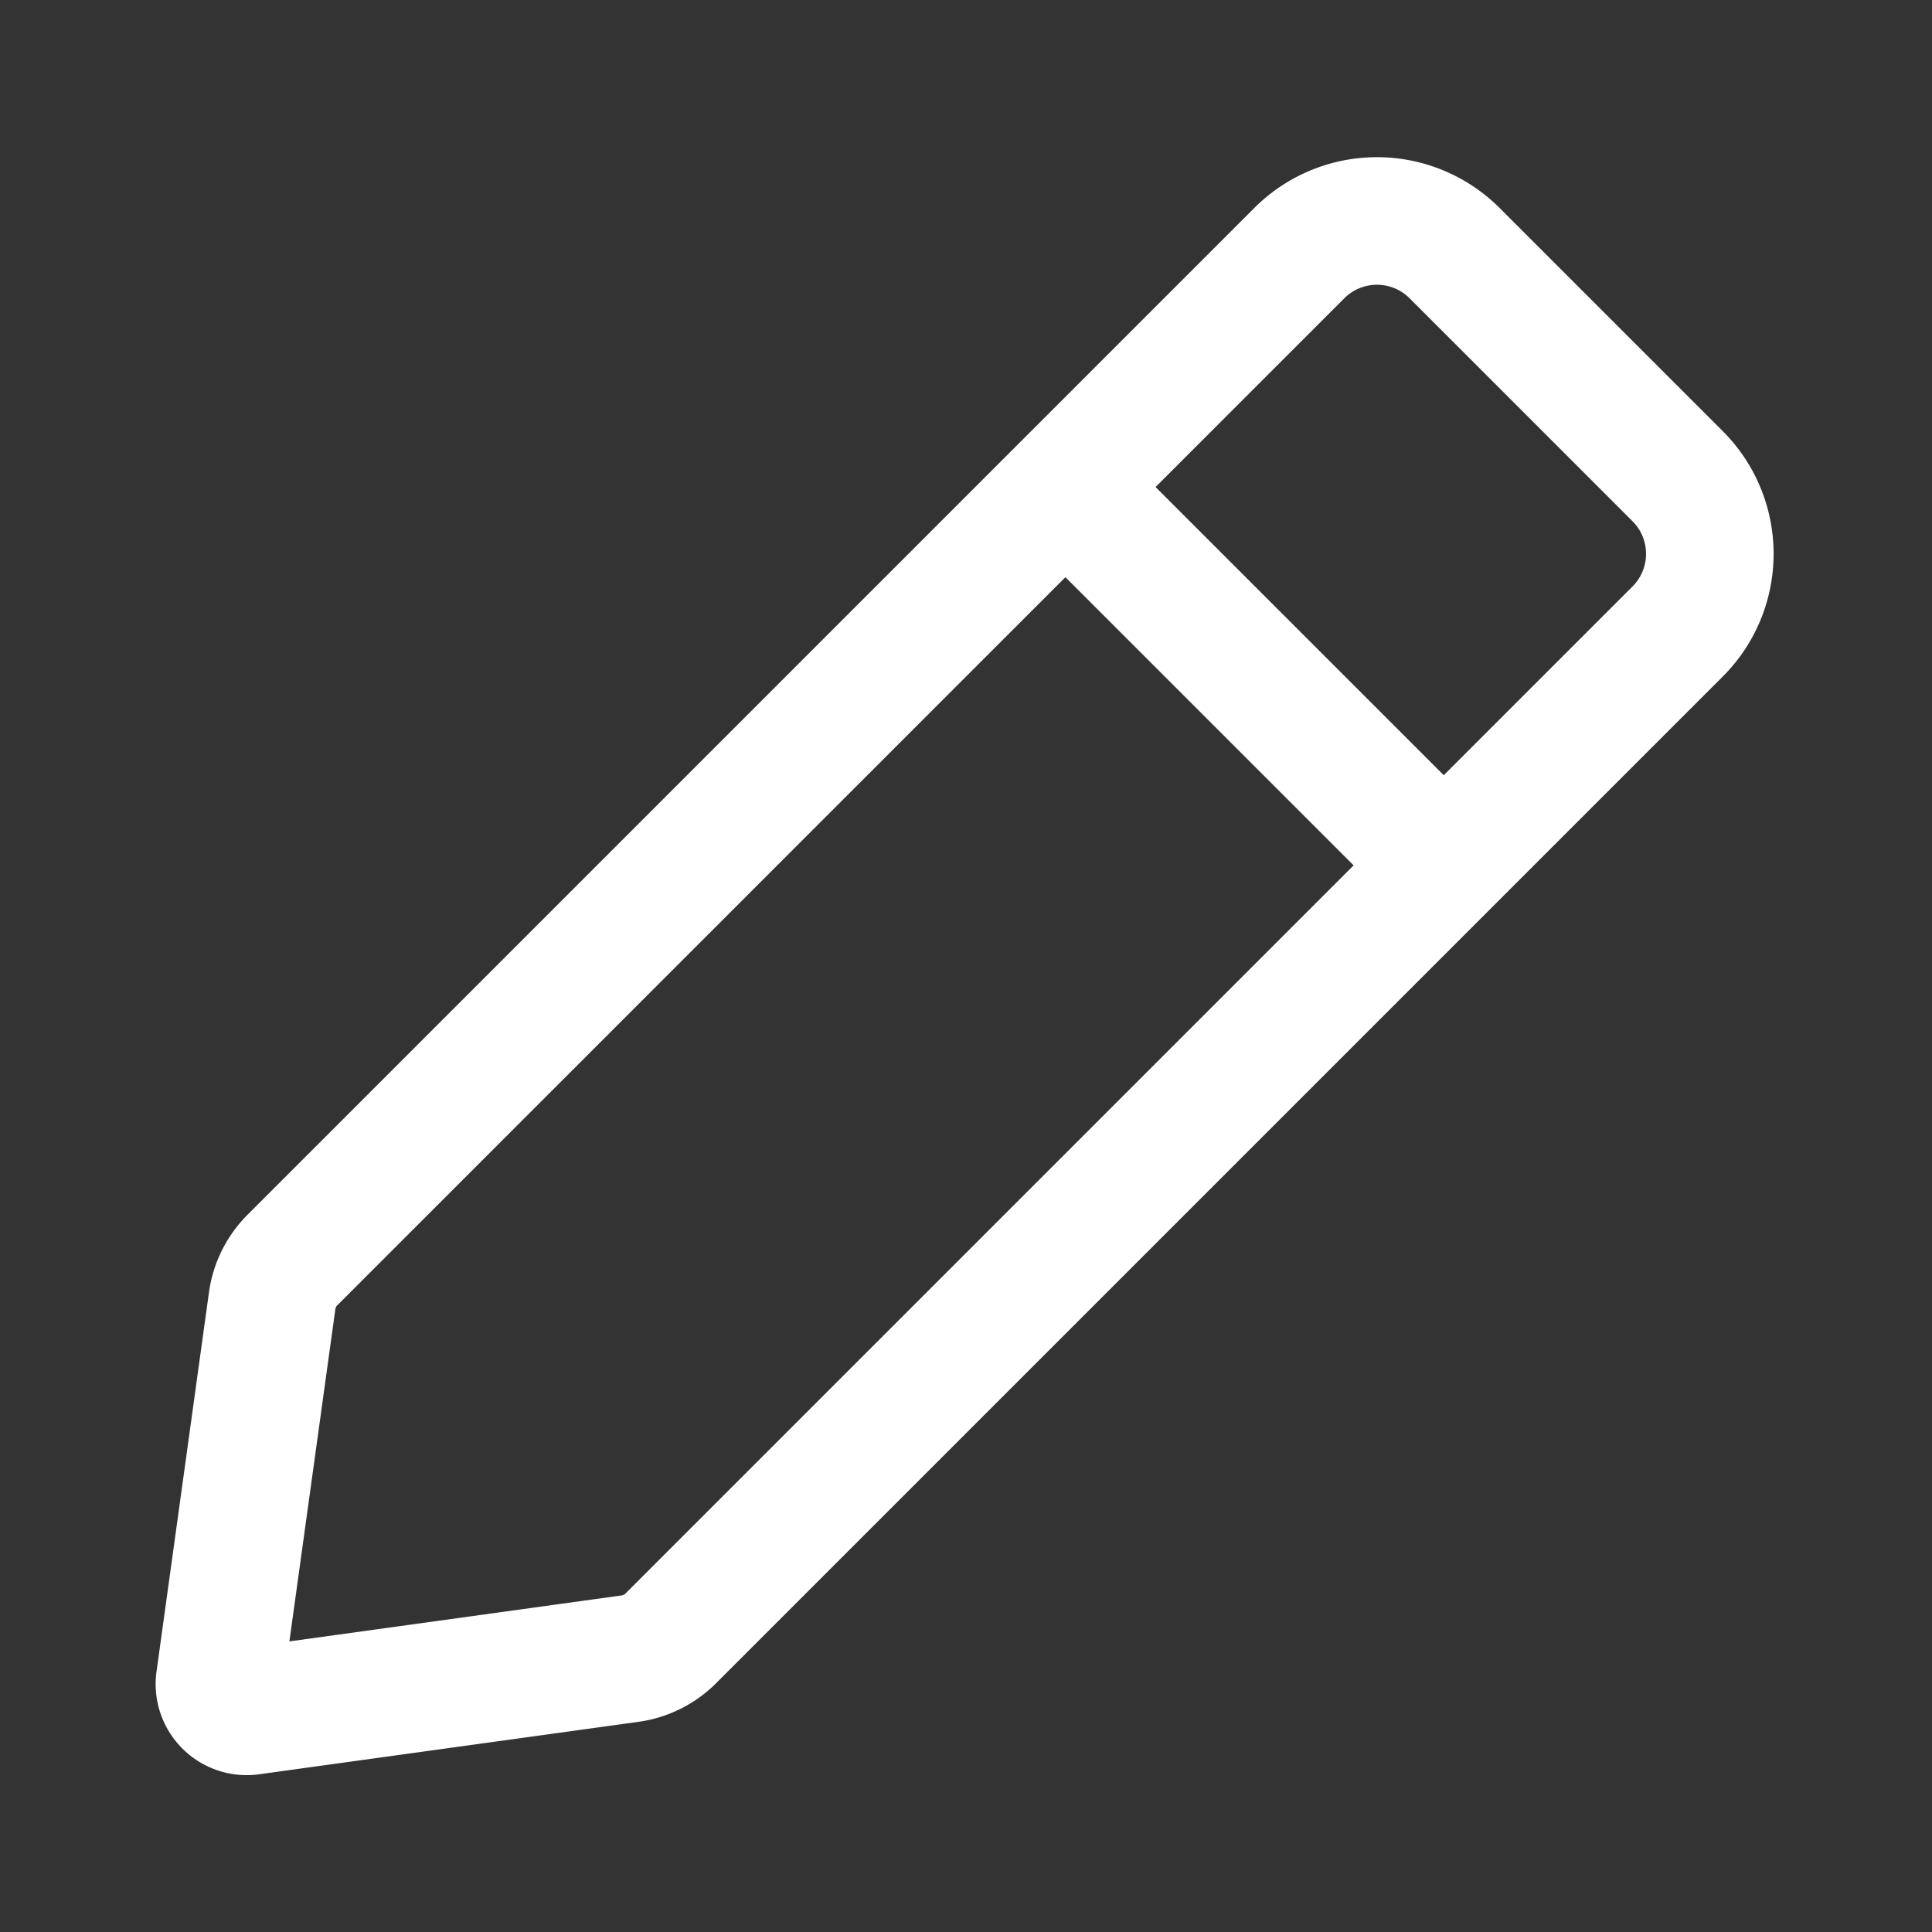 <svg xmlns="http://www.w3.org/2000/svg" width="24" height="24" viewBox="0 0 24 24"><rect x="0" y="0" width="24" height="24" fill="#333333" stroke="none"/><defs><style>.cls-1 { fill-rule: evenodd; }</style></defs><path id="edit" class="cls-1" d="M1548.38 1192.44l-12.5 12.5a1.692 1.692 0 0 1-.97.48l-4.7.65a1.131 1.131 0 0 1-1.28-1.28l.65-4.7a1.692 1.692 0 0 1 .48-.97l12.5-12.5a2.155 2.155 0 0 1 3.06 0l2.76 2.76a2.155 2.155 0 0 1 0 3.06zm-17.23 7.86l-.57 4.12 4.12-.57a.086.086 0 0 0 .06-.03l9.04-9.04-3.58-3.58-9.04 9.04a.086.086 0 0 0-.03.06zm16.11-9.8l-2.76-2.76a.573.573 0 0 0-.82 0l-2.34 2.34 3.58 3.58 2.34-2.34a.573.573 0 0 0 0-.82z" transform="translate(-1526.985 -1184.03)" fill="#ffffff"/></svg>